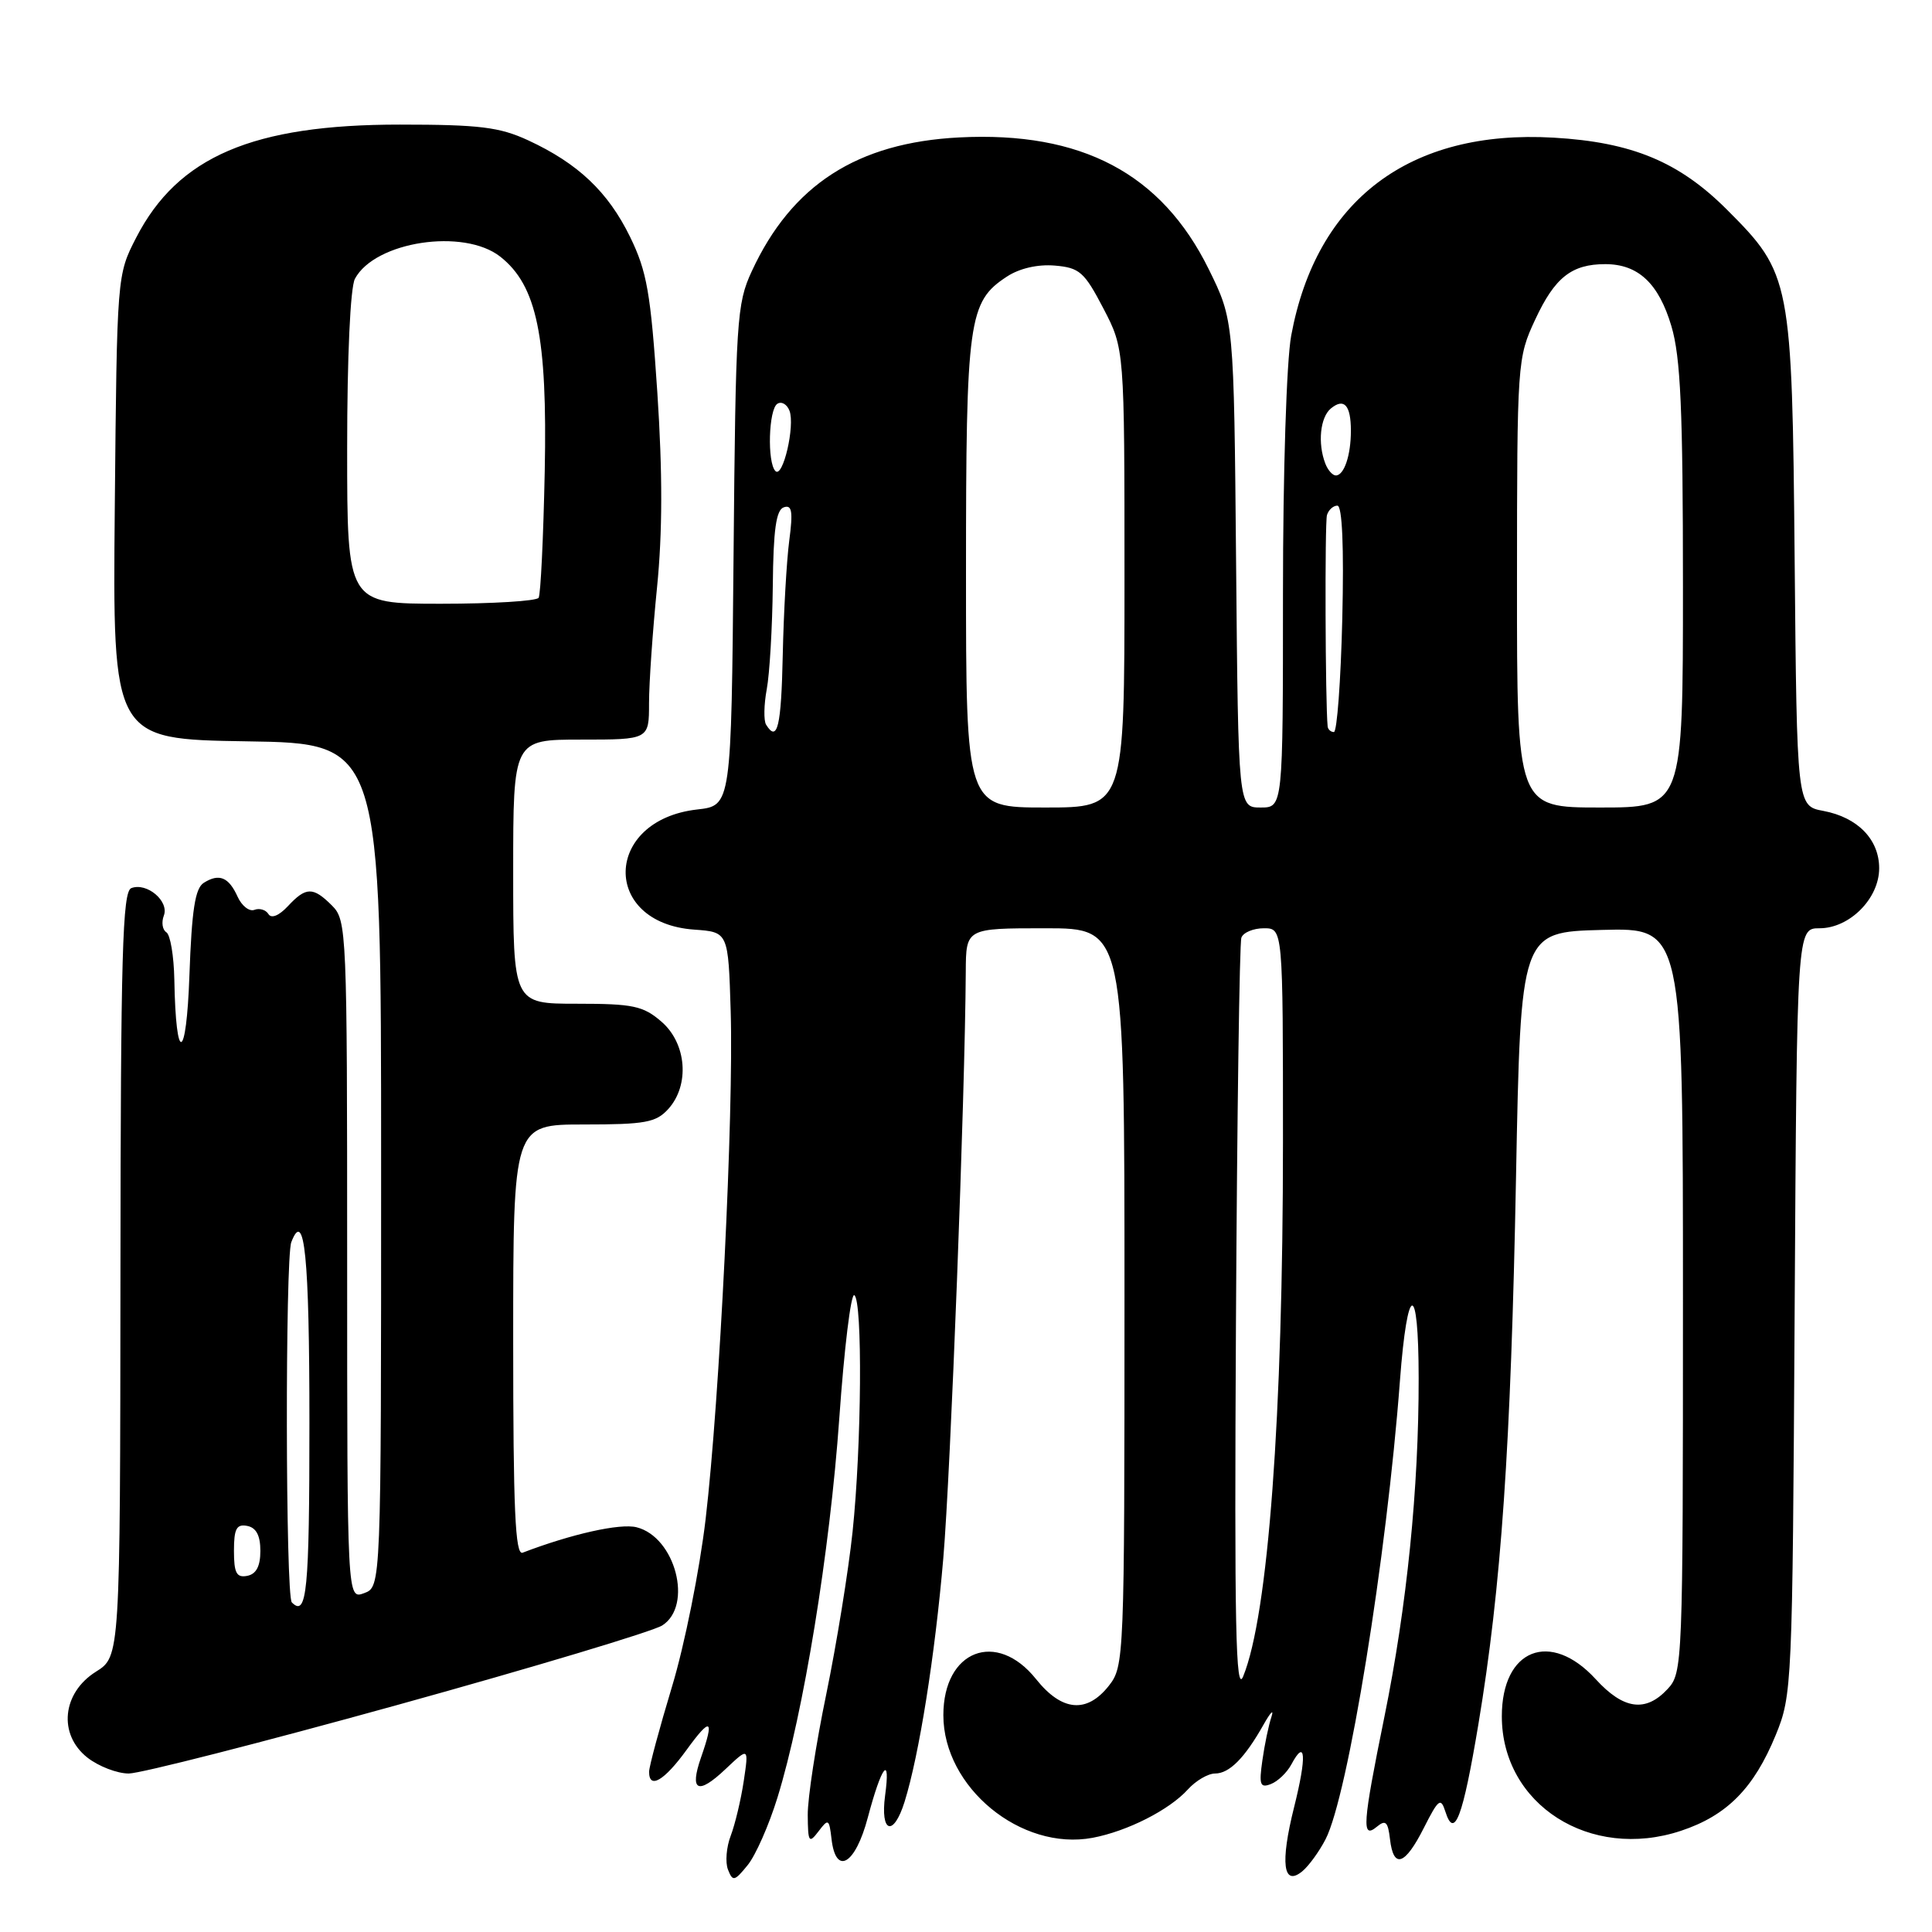 <?xml version="1.0" encoding="UTF-8" standalone="no"?>
<!DOCTYPE svg PUBLIC "-//W3C//DTD SVG 1.1//EN" "http://www.w3.org/Graphics/SVG/1.1/DTD/svg11.dtd" >
<svg xmlns="http://www.w3.org/2000/svg" xmlns:xlink="http://www.w3.org/1999/xlink" version="1.1" viewBox="0 0 256 256">
 <g >
 <path fill="currentColor"
d=" M 103.02 238.18 C 106.47 227.02 109.96 205.61 111.21 187.94 C 111.86 178.69 112.75 171.35 113.20 171.62 C 114.31 172.31 114.17 191.54 112.97 202.97 C 112.42 208.18 110.85 217.85 109.49 224.46 C 108.12 231.07 107.01 238.28 107.03 240.49 C 107.06 244.13 107.19 244.33 108.46 242.66 C 109.76 240.94 109.87 241.01 110.18 243.66 C 110.74 248.60 113.34 247.08 114.99 240.83 C 116.83 233.90 118.03 232.39 117.28 237.92 C 116.62 242.88 118.39 243.45 119.86 238.75 C 121.79 232.56 123.88 219.44 124.99 206.50 C 125.96 195.19 127.87 145.36 127.97 128.75 C 128.00 123.00 128.00 123.00 138.50 123.00 C 149.00 123.00 149.00 123.00 149.00 171.87 C 149.00 219.79 148.96 220.78 146.93 223.37 C 144.01 227.07 140.71 226.78 137.29 222.50 C 132.05 215.93 125.00 218.67 125.00 227.27 C 125.00 236.84 135.29 245.29 144.77 243.52 C 149.38 242.65 154.94 239.83 157.40 237.11 C 158.45 235.95 160.07 235.00 161.00 235.00 C 162.90 235.00 164.94 232.94 167.44 228.50 C 168.37 226.85 168.83 226.40 168.47 227.50 C 168.10 228.60 167.56 231.20 167.27 233.27 C 166.81 236.49 166.97 236.95 168.39 236.40 C 169.31 236.05 170.53 234.88 171.11 233.80 C 173.01 230.24 173.17 232.69 171.48 239.44 C 169.61 246.89 170.02 250.06 172.58 247.94 C 173.43 247.23 174.81 245.33 175.64 243.72 C 178.61 237.99 183.74 206.34 185.50 182.94 C 186.49 169.85 187.97 169.63 187.98 182.58 C 188.00 197.22 186.43 212.79 183.44 227.49 C 180.54 241.74 180.40 243.74 182.43 242.06 C 183.60 241.09 183.91 241.38 184.18 243.69 C 184.64 247.68 186.16 247.18 188.67 242.20 C 190.61 238.37 190.91 238.14 191.52 240.05 C 192.71 243.81 193.83 240.83 195.89 228.50 C 198.92 210.32 200.20 191.77 200.88 156.00 C 201.50 123.50 201.50 123.50 212.25 123.22 C 223.00 122.93 223.00 122.93 223.00 172.28 C 223.00 220.55 222.96 221.67 220.96 223.81 C 218.06 226.93 215.12 226.53 211.44 222.50 C 205.44 215.95 199.00 218.50 199.00 227.42 C 199.00 239.11 210.70 246.59 222.74 242.59 C 228.83 240.57 232.40 236.95 235.29 229.91 C 237.46 224.61 237.51 223.49 237.80 173.75 C 238.10 123.00 238.10 123.00 241.10 123.00 C 245.08 123.00 249.00 119.06 249.00 115.05 C 249.00 111.23 246.16 108.31 241.61 107.45 C 238.10 106.80 238.10 106.80 237.80 74.15 C 237.46 37.02 237.31 36.26 228.83 27.78 C 222.48 21.43 216.24 18.84 205.87 18.24 C 186.79 17.13 174.42 26.47 171.09 44.47 C 170.47 47.84 170.00 62.53 170.00 78.68 C 170.00 107.00 170.00 107.00 167.04 107.00 C 164.08 107.00 164.08 107.00 163.79 74.73 C 163.50 42.45 163.50 42.45 160.17 35.68 C 153.91 22.98 143.31 17.38 127.10 18.21 C 113.59 18.90 104.90 24.50 99.61 35.95 C 97.62 40.24 97.48 42.40 97.20 73.63 C 96.90 106.75 96.90 106.75 92.39 107.26 C 79.97 108.66 79.64 122.31 92.00 123.18 C 96.50 123.50 96.50 123.50 96.82 134.00 C 97.23 147.46 95.36 185.48 93.50 201.28 C 92.71 208.00 90.71 218.00 89.04 223.50 C 87.38 229.00 86.02 234.06 86.01 234.75 C 85.99 237.15 88.01 235.97 90.99 231.85 C 94.19 227.44 94.69 227.72 92.88 232.90 C 91.34 237.34 92.47 237.88 96.12 234.43 C 99.22 231.50 99.22 231.50 98.55 236.00 C 98.18 238.47 97.40 241.73 96.83 243.23 C 96.25 244.73 96.08 246.76 96.46 247.73 C 97.09 249.34 97.32 249.29 99.06 247.15 C 100.12 245.86 101.90 241.82 103.02 238.18 Z  M 52.68 225.91 C 70.73 220.91 86.51 216.17 87.75 215.38 C 91.87 212.76 89.49 203.66 84.35 202.37 C 82.16 201.82 75.73 203.26 69.25 205.74 C 68.27 206.11 68.00 200.08 68.00 177.61 C 68.00 149.00 68.00 149.00 77.35 149.00 C 85.50 149.00 86.93 148.74 88.55 146.95 C 91.42 143.78 90.99 138.25 87.64 135.37 C 85.22 133.28 83.89 133.00 76.44 133.00 C 68.00 133.00 68.00 133.00 68.00 115.50 C 68.00 98.00 68.00 98.00 77.00 98.00 C 86.00 98.00 86.00 98.00 86.00 93.17 C 86.00 90.52 86.48 83.62 87.06 77.84 C 87.79 70.57 87.80 62.61 87.10 52.01 C 86.22 38.79 85.72 35.96 83.49 31.39 C 80.57 25.42 76.60 21.66 70.00 18.60 C 66.20 16.84 63.55 16.51 53.00 16.51 C 33.51 16.50 23.58 20.75 18.05 31.48 C 15.50 36.44 15.50 36.44 15.21 67.20 C 14.92 97.95 14.92 97.95 32.71 98.23 C 50.50 98.50 50.50 98.50 50.50 154.39 C 50.50 210.27 50.50 210.27 48.25 211.10 C 46.00 211.94 46.00 211.94 46.00 166.97 C 46.00 123.33 45.94 121.94 44.00 120.00 C 41.48 117.48 40.55 117.49 38.14 120.08 C 36.97 121.33 35.96 121.75 35.57 121.12 C 35.22 120.55 34.38 120.30 33.71 120.56 C 33.04 120.82 32.04 120.04 31.49 118.83 C 30.31 116.22 29.04 115.69 27.00 116.98 C 25.85 117.70 25.41 120.59 25.10 129.21 C 24.70 140.71 23.30 141.13 23.10 129.81 C 23.04 126.68 22.57 123.85 22.04 123.53 C 21.52 123.20 21.37 122.21 21.71 121.32 C 22.44 119.41 19.46 116.89 17.40 117.68 C 16.23 118.13 15.99 126.35 15.96 168.86 C 15.92 219.50 15.92 219.50 12.71 221.51 C 8.23 224.32 7.68 229.82 11.58 232.89 C 13.06 234.05 15.53 235.00 17.06 235.00 C 18.60 235.00 34.63 230.91 52.68 225.91 Z  M 163.77 175.32 C 163.92 147.92 164.24 124.94 164.49 124.25 C 164.73 123.56 166.08 123.00 167.47 123.00 C 170.00 123.00 170.00 123.00 170.00 151.35 C 170.00 187.63 168.04 214.02 164.73 222.12 C 163.74 224.57 163.55 215.60 163.77 175.32 Z  M 128.00 75.97 C 128.00 42.29 128.32 39.99 133.42 36.65 C 135.08 35.56 137.50 35.00 139.76 35.19 C 143.05 35.47 143.68 36.03 146.20 40.86 C 149.00 46.23 149.00 46.23 149.00 76.61 C 149.00 107.00 149.00 107.00 138.50 107.00 C 128.00 107.00 128.00 107.00 128.00 75.97 Z  M 201.01 77.25 C 201.02 47.93 201.05 47.43 203.43 42.33 C 206.02 36.76 208.25 35.00 212.71 35.00 C 217.07 35.00 219.79 37.55 221.47 43.22 C 222.69 47.32 223.00 54.30 223.00 77.68 C 223.00 107.00 223.00 107.00 212.00 107.00 C 201.00 107.00 201.00 107.00 201.01 77.25 Z  M 101.51 96.02 C 101.18 95.48 101.22 93.36 101.60 91.32 C 101.98 89.28 102.34 83.13 102.40 77.64 C 102.47 70.19 102.84 67.56 103.86 67.22 C 104.94 66.85 105.09 67.77 104.58 71.63 C 104.23 74.31 103.84 81.11 103.72 86.75 C 103.52 96.30 103.01 98.44 101.51 96.02 Z  M 175.92 96.25 C 175.61 93.23 175.53 69.24 175.83 68.25 C 176.04 67.56 176.66 67.00 177.21 67.00 C 177.85 67.00 178.09 72.42 177.86 82.00 C 177.66 90.24 177.16 96.99 176.75 97.00 C 176.34 97.00 175.96 96.66 175.92 96.25 Z  M 102.75 62.42 C 101.64 61.30 101.84 54.22 103.01 53.50 C 103.56 53.15 104.28 53.57 104.61 54.42 C 105.37 56.41 103.74 63.41 102.75 62.42 Z  M 175.61 61.42 C 174.58 58.75 174.93 55.30 176.34 54.13 C 178.10 52.68 179.00 53.68 179.00 57.08 C 179.00 60.34 178.10 63.00 177.00 63.00 C 176.57 63.00 175.94 62.29 175.61 61.42 Z  M 38.67 212.33 C 37.83 211.50 37.78 166.74 38.60 164.59 C 40.35 160.03 41.00 166.49 41.00 188.56 C 41.00 210.87 40.66 214.33 38.67 212.33 Z  M 31.00 205.50 C 31.00 202.57 31.34 201.92 32.75 202.19 C 33.95 202.42 34.50 203.46 34.50 205.50 C 34.50 207.54 33.95 208.58 32.75 208.81 C 31.34 209.08 31.00 208.43 31.00 205.50 Z  M 46.00 59.43 C 46.00 47.24 46.42 38.09 47.03 36.94 C 49.68 31.99 61.44 30.20 66.29 34.01 C 71.14 37.83 72.54 44.59 72.18 62.46 C 72.00 71.24 71.64 78.78 71.37 79.21 C 71.10 79.64 65.28 80.00 58.44 80.00 C 46.00 80.00 46.00 80.00 46.00 59.43 Z "/>
</g>
</svg>